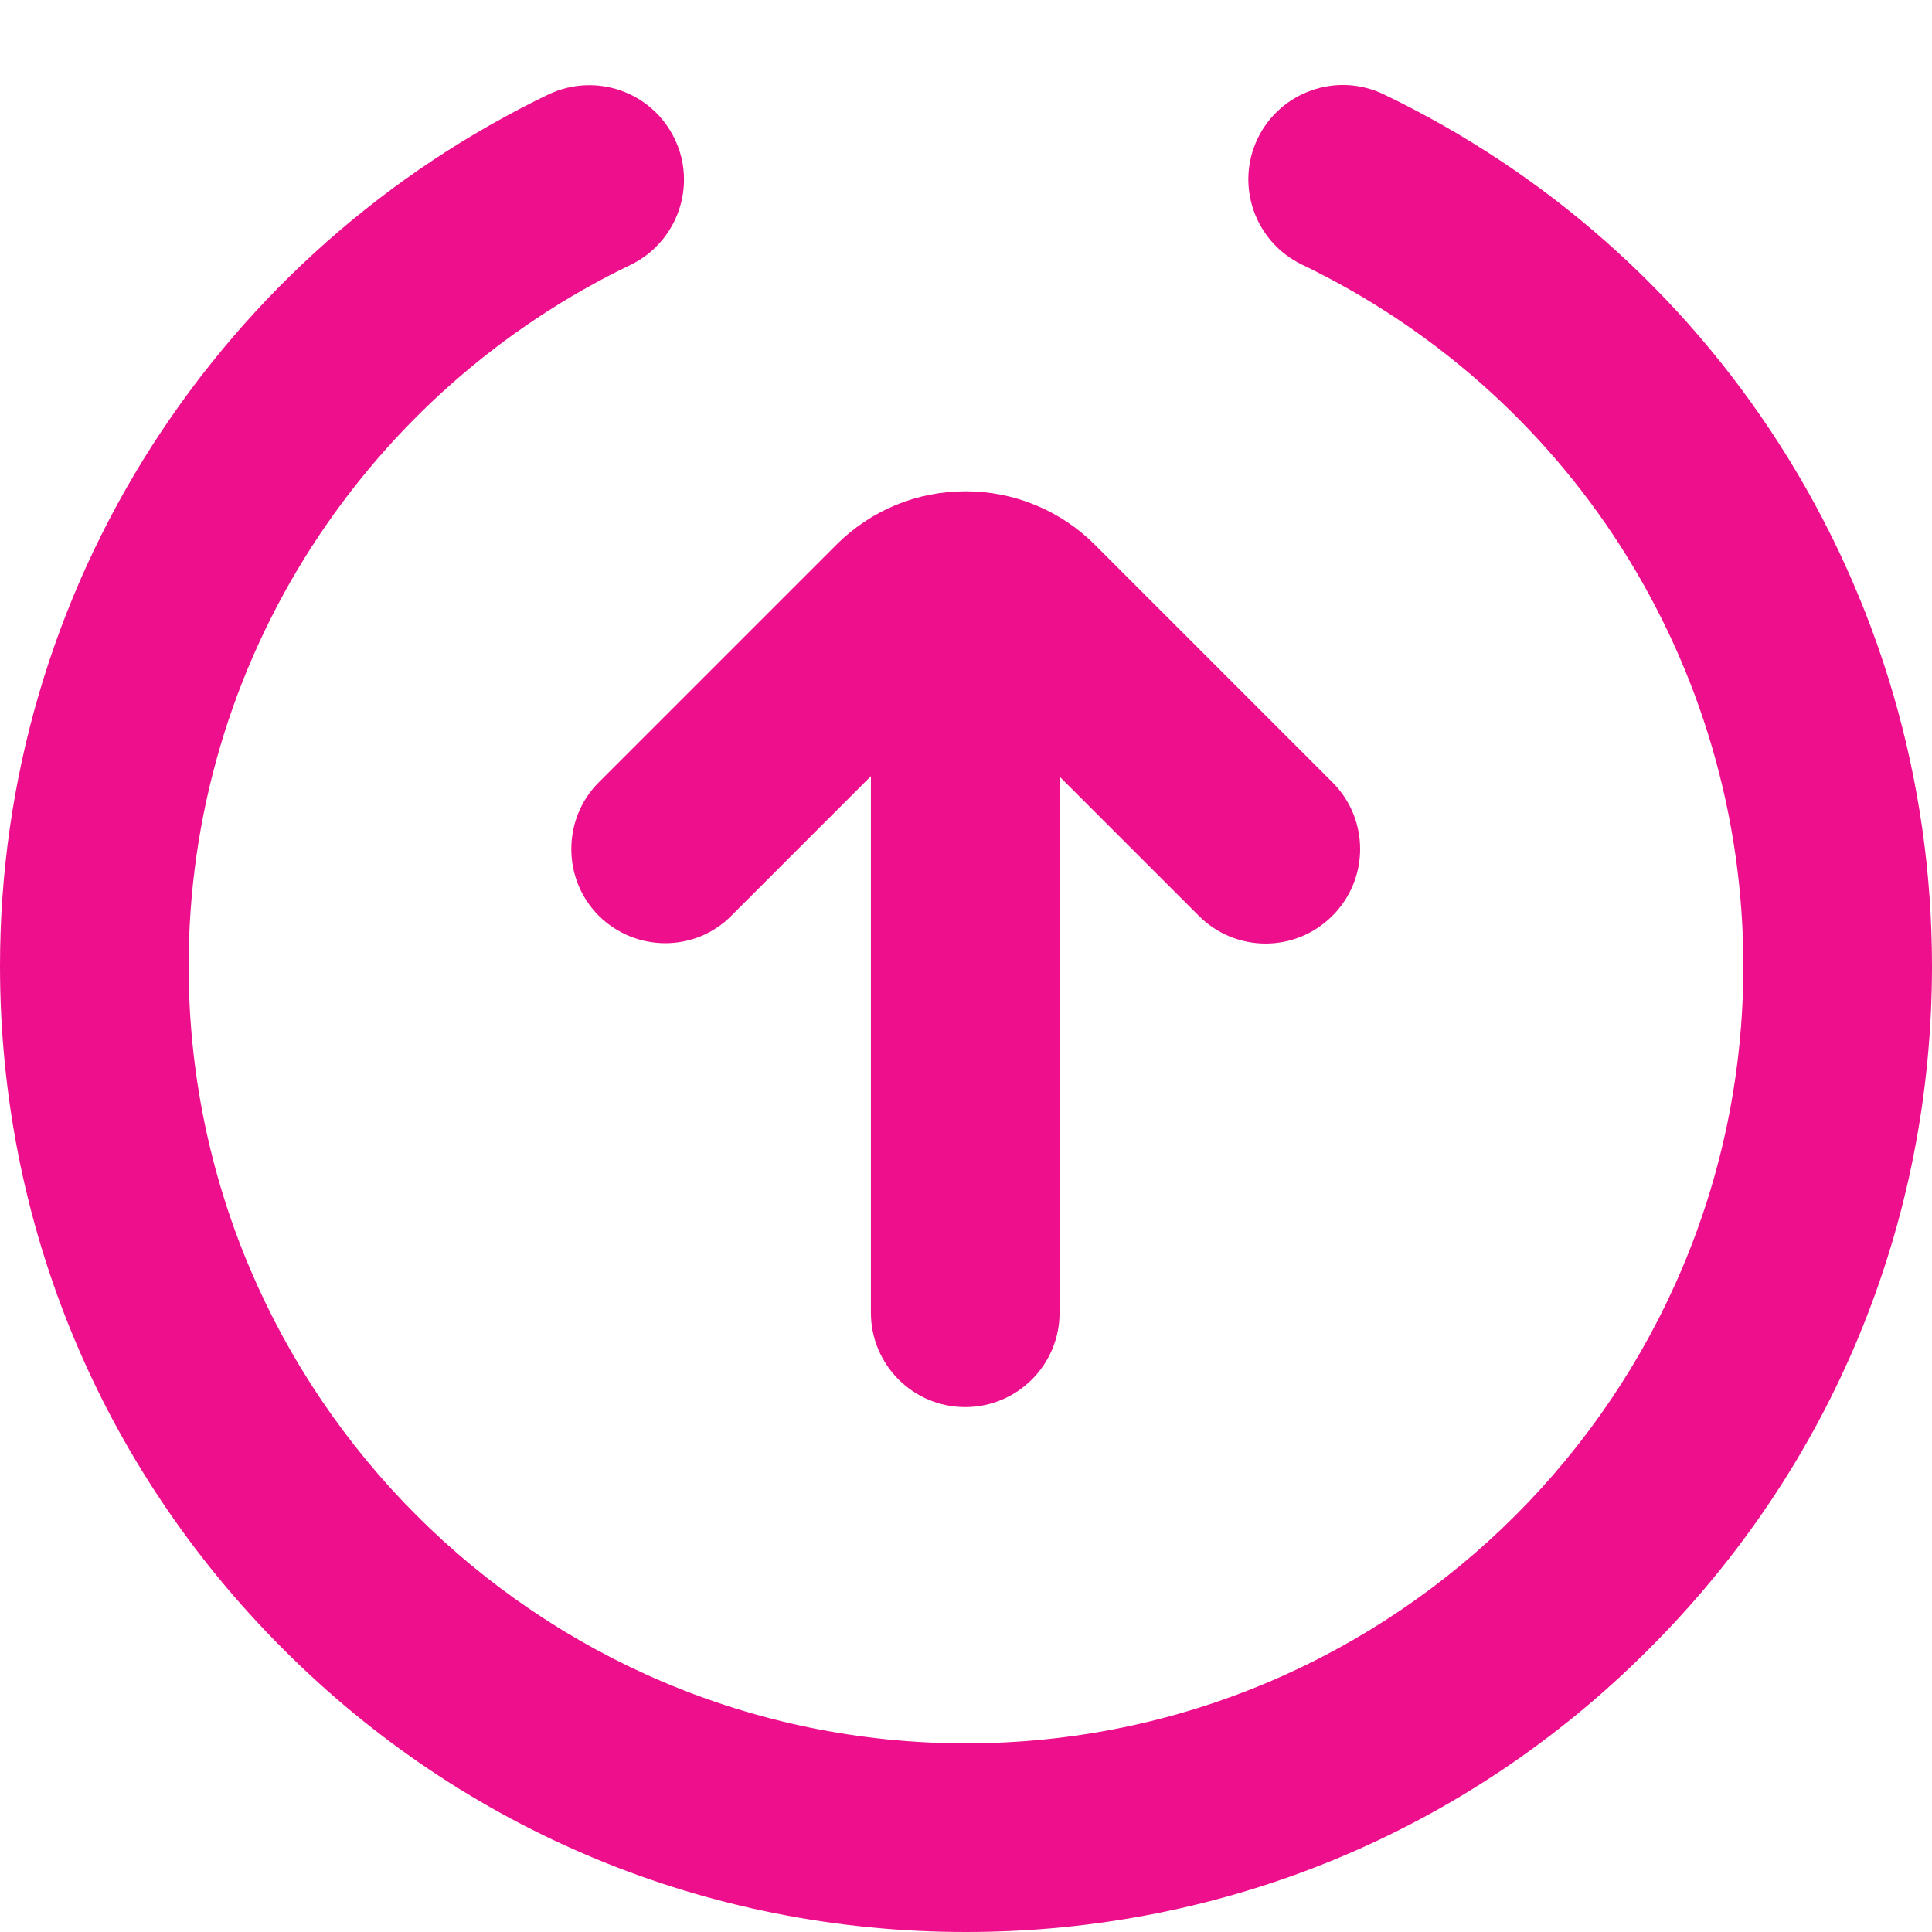 <svg width="28" height="28" viewBox="0 0 28 28" fill="none" xmlns="http://www.w3.org/2000/svg">
<g opacity="0.98" clip-path="url(#clip0_309_17103)">
<path d="M9.778 2.013C10.106 2.691 9.816 3.511 9.138 3.839C7.252 4.747 5.655 6.158 4.517 7.924C3.352 9.734 2.734 11.834 2.734 14C2.734 20.212 7.787 25.266 14 25.266C20.212 25.266 25.266 20.212 25.266 14C25.266 11.834 24.648 9.734 23.488 7.919C22.356 6.152 20.754 4.741 18.867 3.834C18.189 3.505 17.899 2.691 18.227 2.007C18.555 1.329 19.37 1.039 20.054 1.367C22.4 2.494 24.385 4.244 25.791 6.442C27.234 8.695 28 11.309 28 14C28 17.741 26.545 21.257 23.898 23.898C21.257 26.545 17.741 28 14 28C10.259 28 6.743 26.545 4.102 23.898C1.455 21.252 1.22342e-07 17.741 1.66948e-07 14C1.99034e-07 11.309 0.766 8.695 2.215 6.442C3.626 4.249 5.611 2.494 7.952 1.367C8.635 1.045 9.45 1.329 9.778 2.013Z" fill="#ED0A8A"/>
<path d="M8.679 13.273C8.411 13.005 8.28 12.655 8.28 12.305C8.28 11.955 8.411 11.605 8.679 11.337L12.119 7.897C12.622 7.394 13.289 7.12 13.995 7.12C14.7 7.12 15.373 7.399 15.87 7.897L19.31 11.337C19.846 11.873 19.846 12.737 19.31 13.273C18.774 13.809 17.91 13.809 17.374 13.273L15.356 11.255L15.356 19.026C15.356 19.78 14.744 20.393 13.989 20.393C13.234 20.393 12.622 19.78 12.622 19.026L12.622 11.249L10.604 13.267C10.079 13.803 9.215 13.803 8.679 13.273Z" fill="#ED0A8A"/>
</g>
<defs>
<clipPath id="clip0_309_17103">
<rect width="28" height="28" fill="white" transform="matrix(1.19249e-08 -1 -1 -1.19249e-08 28 28)"/>
</clipPath>
</defs>
</svg>
